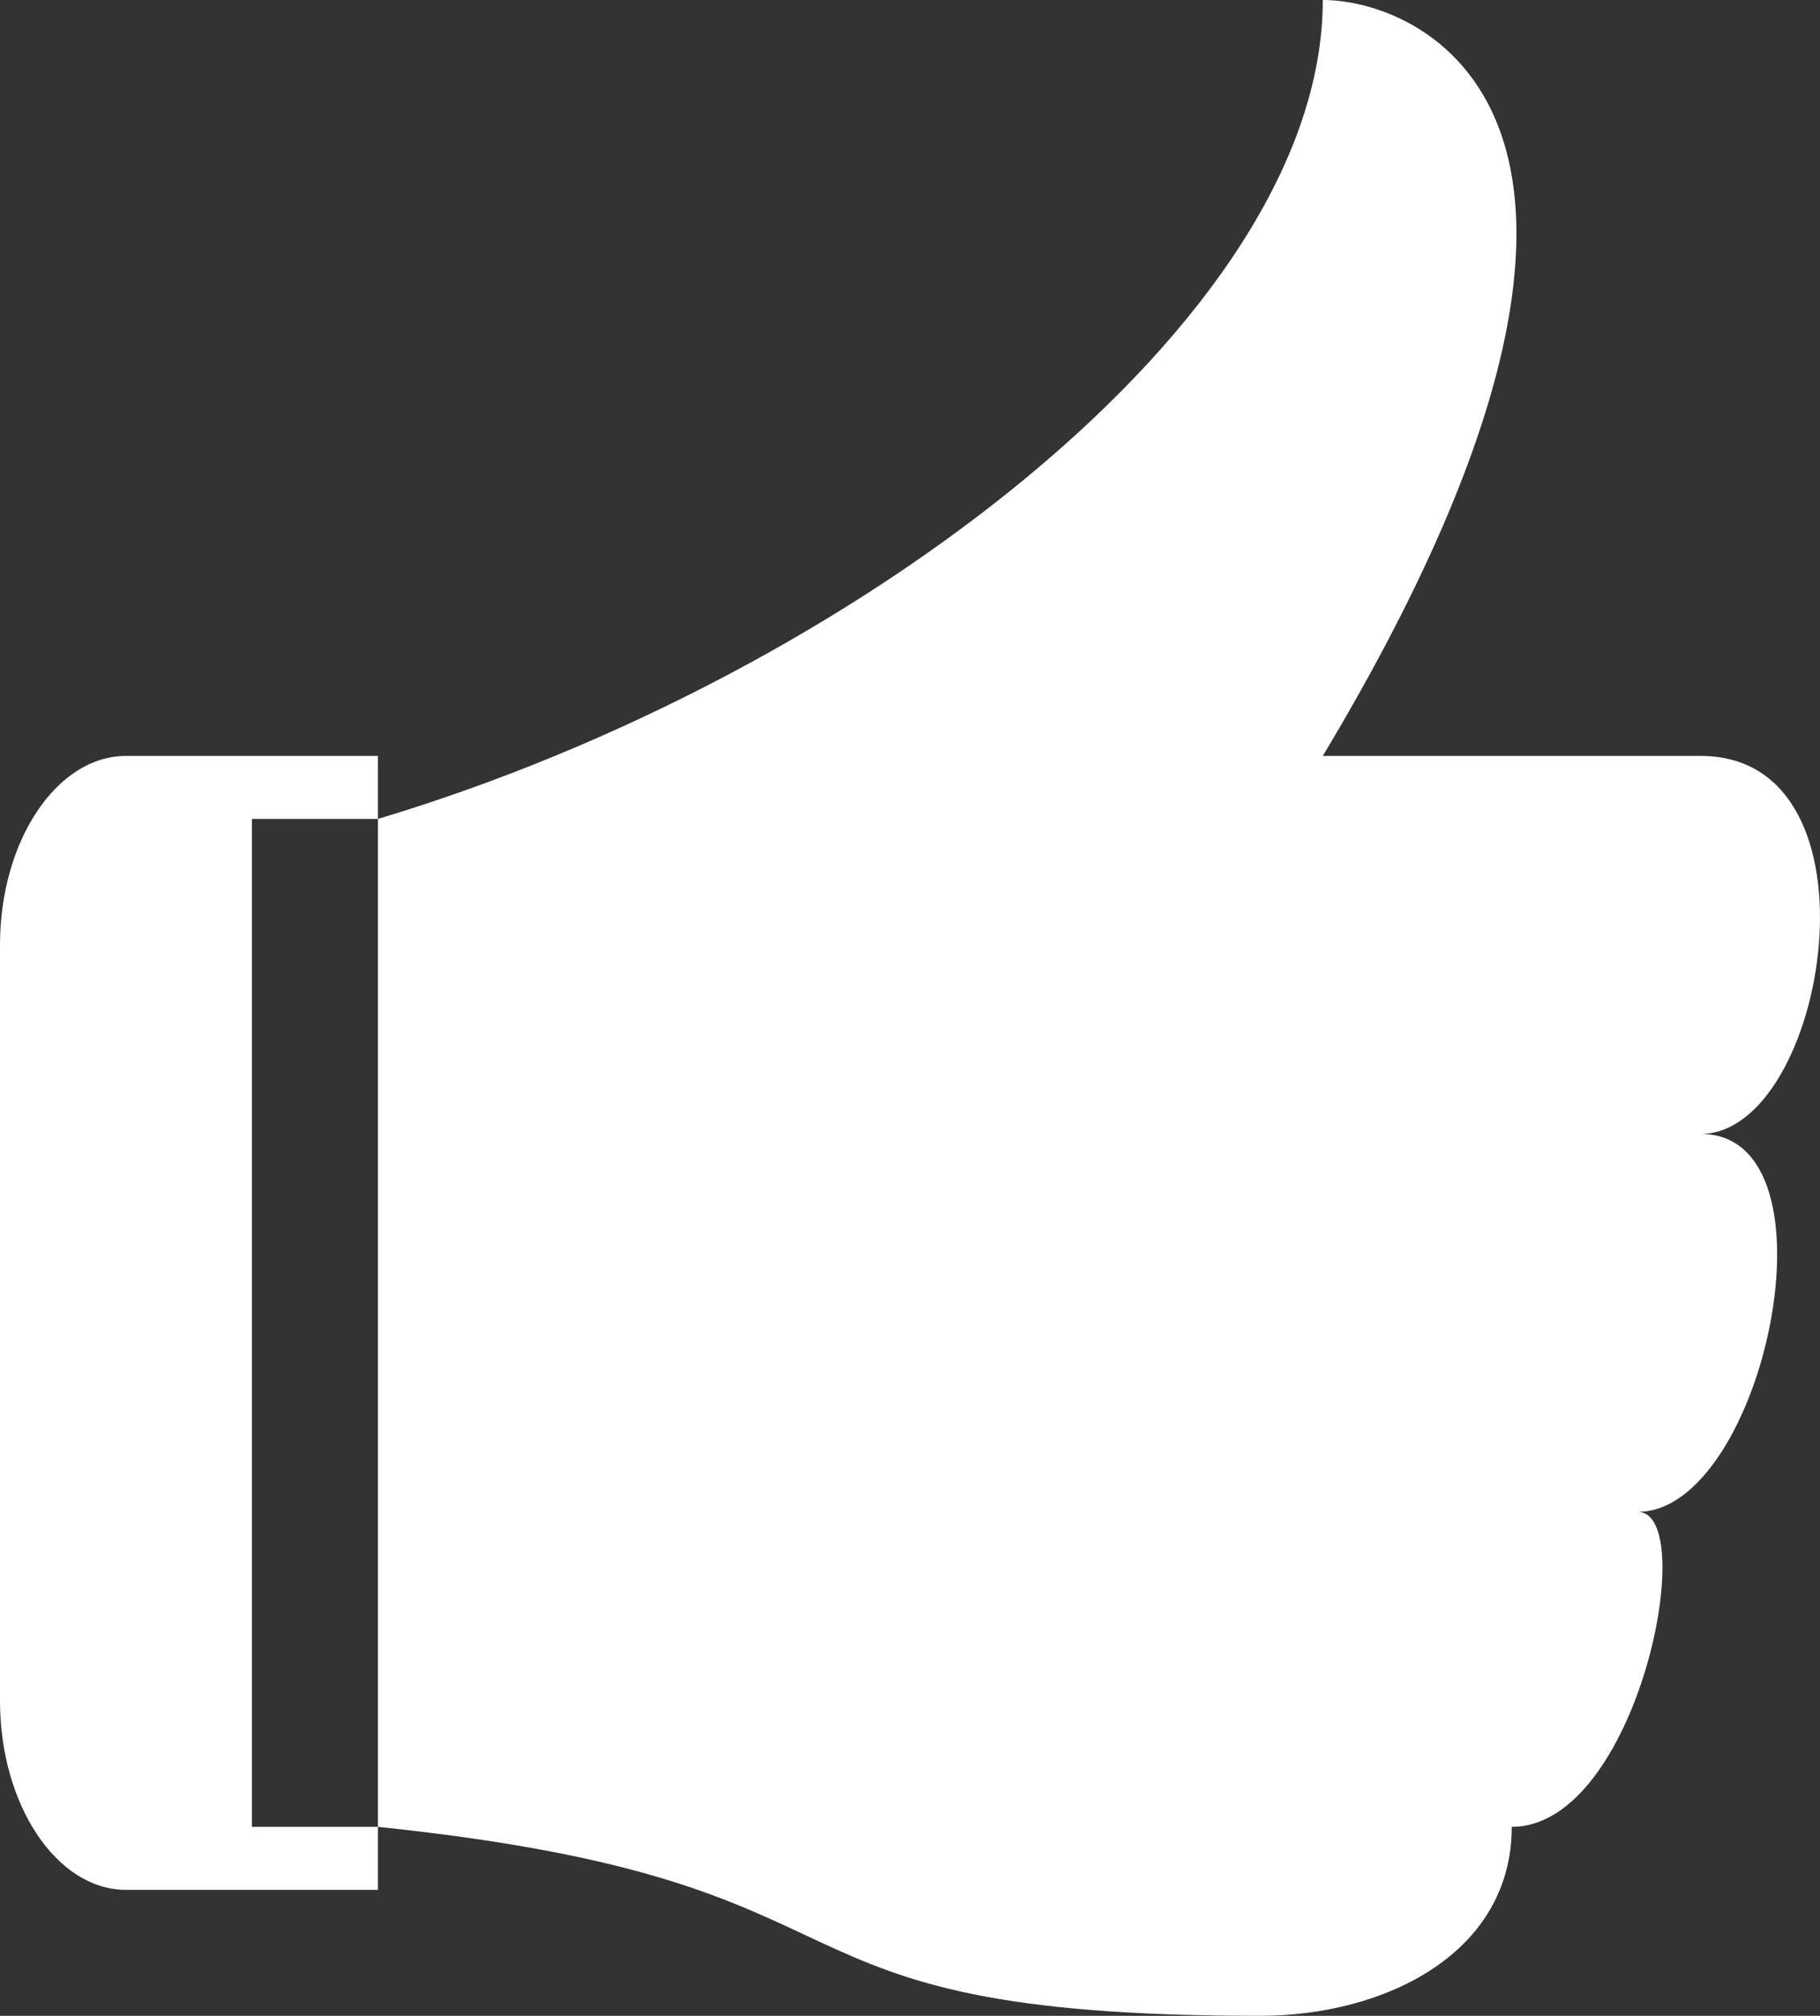 <?xml version="1.0" encoding="utf-8"?>
<!-- Generator: Adobe Illustrator 16.0.0, SVG Export Plug-In . SVG Version: 6.00 Build 0)  -->
<!DOCTYPE svg PUBLIC "-//W3C//DTD SVG 1.1//EN" "http://www.w3.org/Graphics/SVG/1.1/DTD/svg11.dtd">
<svg version="1.1" id="Calque_1" xmlns="http://www.w3.org/2000/svg" xmlns:xlink="http://www.w3.org/1999/xlink" x="0px" y="0px"
	 width="36.117px" height="40px" viewBox="0 0 36.117 40" enable-background="new 0 0 36.117 40" xml:space="preserve">
<rect x="0" y="0" width="36.117" height="40" fill="#333333" stroke="none"/>
<g>
	<path fill="#FFFFFF" d="M33.75,22.5c2.851,0,1.25,7.5-1.25,7.5c1.25,0,0,6.25-2.5,6.25c0,2.5-2.5,3.75-5,3.75
		c-10.561,0-6.846-2.643-17.5-3.75v-20C16.911,13.427,26.25,6.351,26.25,0c2.07,0,7.5,2.5,0,15h7.5C37.5,15,36.25,22.5,33.75,22.5
		 M5,16.25v20h2.5v1.25h-5c-1.375,0-2.5-1.688-2.5-3.75v-15C0,16.688,1.125,15,2.5,15h5v1.25H5z"/>
</g>
</svg>
